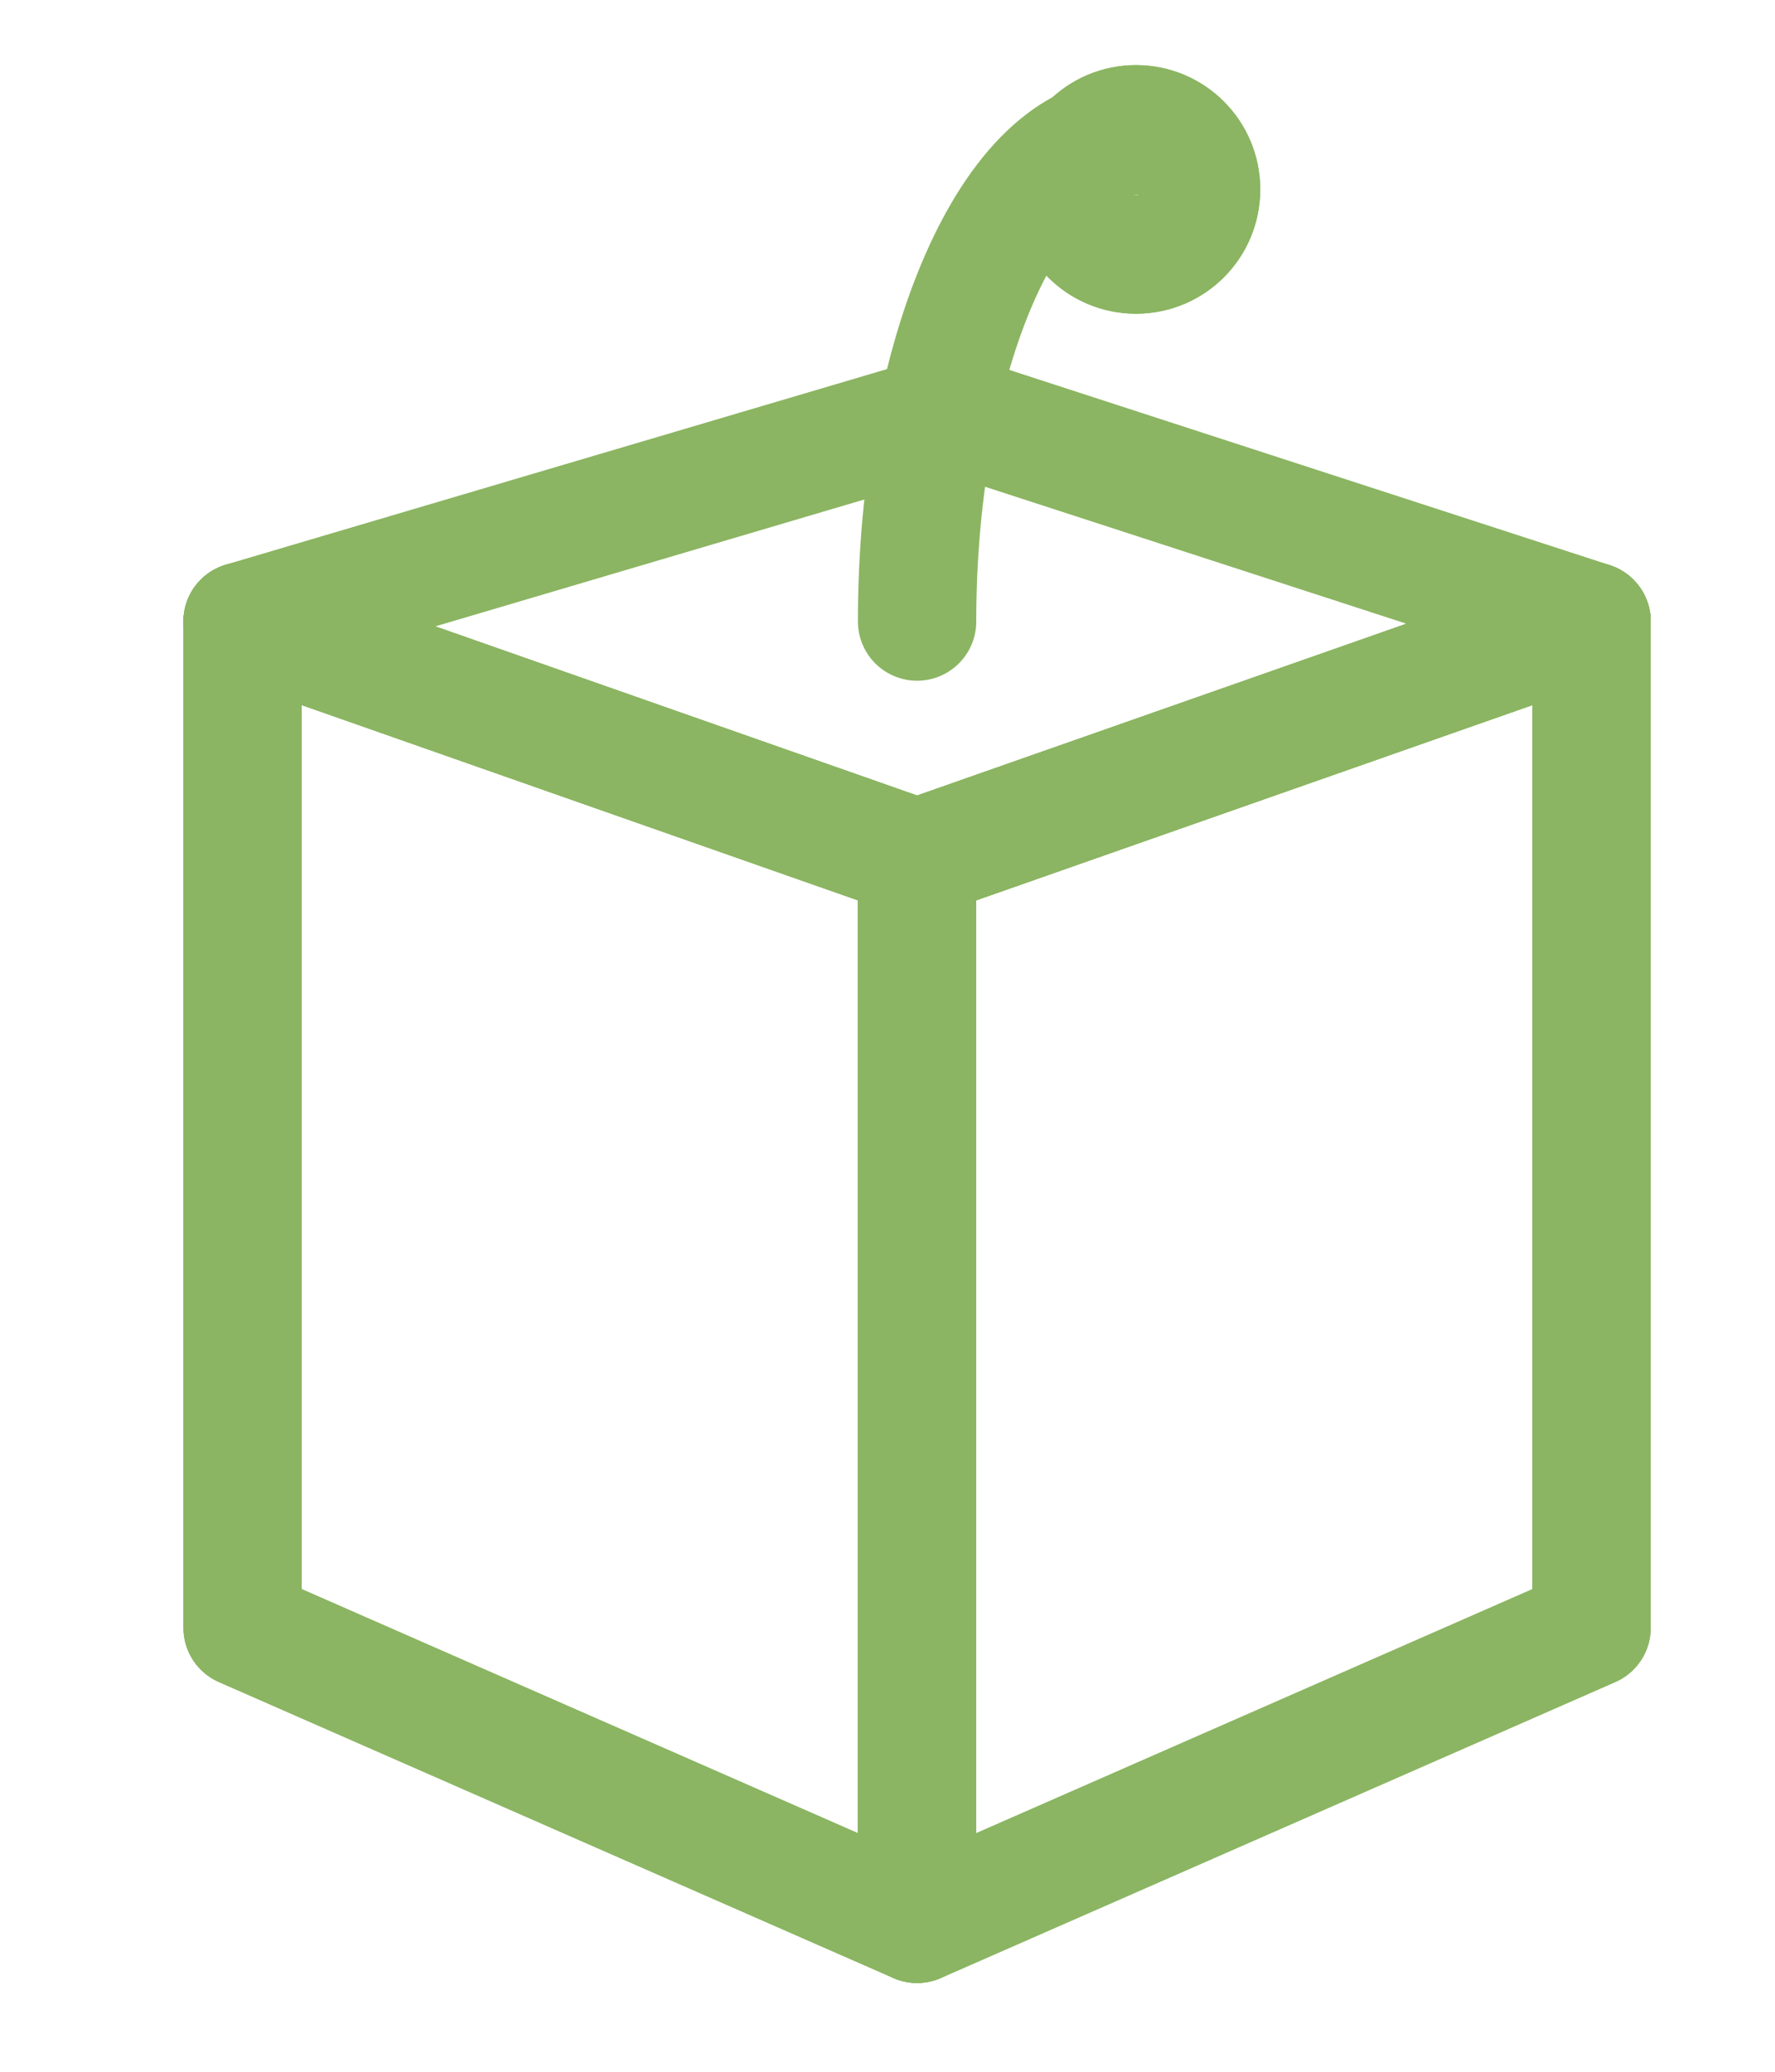 <?xml version="1.0" encoding="UTF-8"?>
<!DOCTYPE svg PUBLIC "-//W3C//DTD SVG 1.1//EN" "http://www.w3.org/Graphics/SVG/1.1/DTD/svg11.dtd">
<svg version="1.1" xmlns="http://www.w3.org/2000/svg" xmlns:xlink="http://www.w3.org/1999/xlink" x="0" y="0" width="30" height="35" viewBox="0, 0, 30, 35">
  <g id="Layer_1">
    <path d="M15.5,14.5 L4.1,10.5" fill-opacity="0" stroke="#8BB562" stroke-width="2" stroke-linecap="round" stroke-linejoin="round"/>
    <path d="M26.9,10.5 L15.5,14.5" fill-opacity="0" stroke="#8BB562" stroke-width="2" stroke-linecap="round" stroke-linejoin="round"/>
    <g>
      <path d="M15.5,14.5 L26.9,10.5 L26.9,27.5 L15.5,32.5 L15.5,14.5 z" fill-opacity="0" stroke="#8BB562" stroke-width="2" stroke-linejoin="round"/>
      <path d="M15.5,14.5 L26.9,10.5 L26.9,27.5 L15.5,32.5 L15.5,14.5 z" fill-opacity="0" stroke="#8BB562" stroke-width="2" stroke-linecap="round" stroke-linejoin="round"/>
    </g>
    <g>
      <path d="M15.5,14.5 L4.1,10.5 L4.1,27.5 L15.5,32.5 L15.5,14.5 z" fill-opacity="0" stroke="#8BB562" stroke-width="2" stroke-linejoin="round"/>
      <path d="M15.5,14.5 L4.1,10.5 L4.1,27.5 L15.5,32.5 L15.5,14.5 z" fill-opacity="0" stroke="#8BB562" stroke-width="2" stroke-linecap="round" stroke-linejoin="round"/>
    </g>
    <g>
      <path d="M4.1,10.5 L16.037,6.971 L26.9,10.5 L15.5,14.5 L4.1,10.5 z" fill-opacity="0" stroke="#8BB562" stroke-width="2" stroke-linejoin="round"/>
      <path d="M4.1,10.5 L16.037,6.971 L26.9,10.5 L15.5,14.5 L4.1,10.5 z" fill-opacity="0" stroke="#8BB562" stroke-width="2" stroke-linejoin="round"/>
    </g>
    <path d="M15.5,10.5 C15.5,5.971 17.112,2.3 19.1,2.3" fill-opacity="0" stroke="#8BB562" stroke-width="2" stroke-linecap="round" stroke-linejoin="round"/>
    <g>
      <path d="M19.2,4.3 C18.592,4.3 18.1,3.808 18.1,3.2 C18.1,2.592 18.592,2.1 19.2,2.1 C19.808,2.1 20.3,2.592 20.3,3.2 C20.3,3.808 19.808,4.3 19.2,4.3 z" fill-opacity="0" stroke="#8BB562" stroke-width="2" stroke-linejoin="round"/>
      <path d="M19.2,4.3 C18.592,4.3 18.1,3.808 18.1,3.2 C18.1,2.592 18.592,2.1 19.2,2.1 C19.808,2.1 20.3,2.592 20.3,3.2 C20.3,3.808 19.808,4.3 19.2,4.3 z" fill-opacity="0" stroke="#8BB562" stroke-width="2" stroke-linecap="round" stroke-linejoin="round"/>
    </g>
  </g>
</svg>
